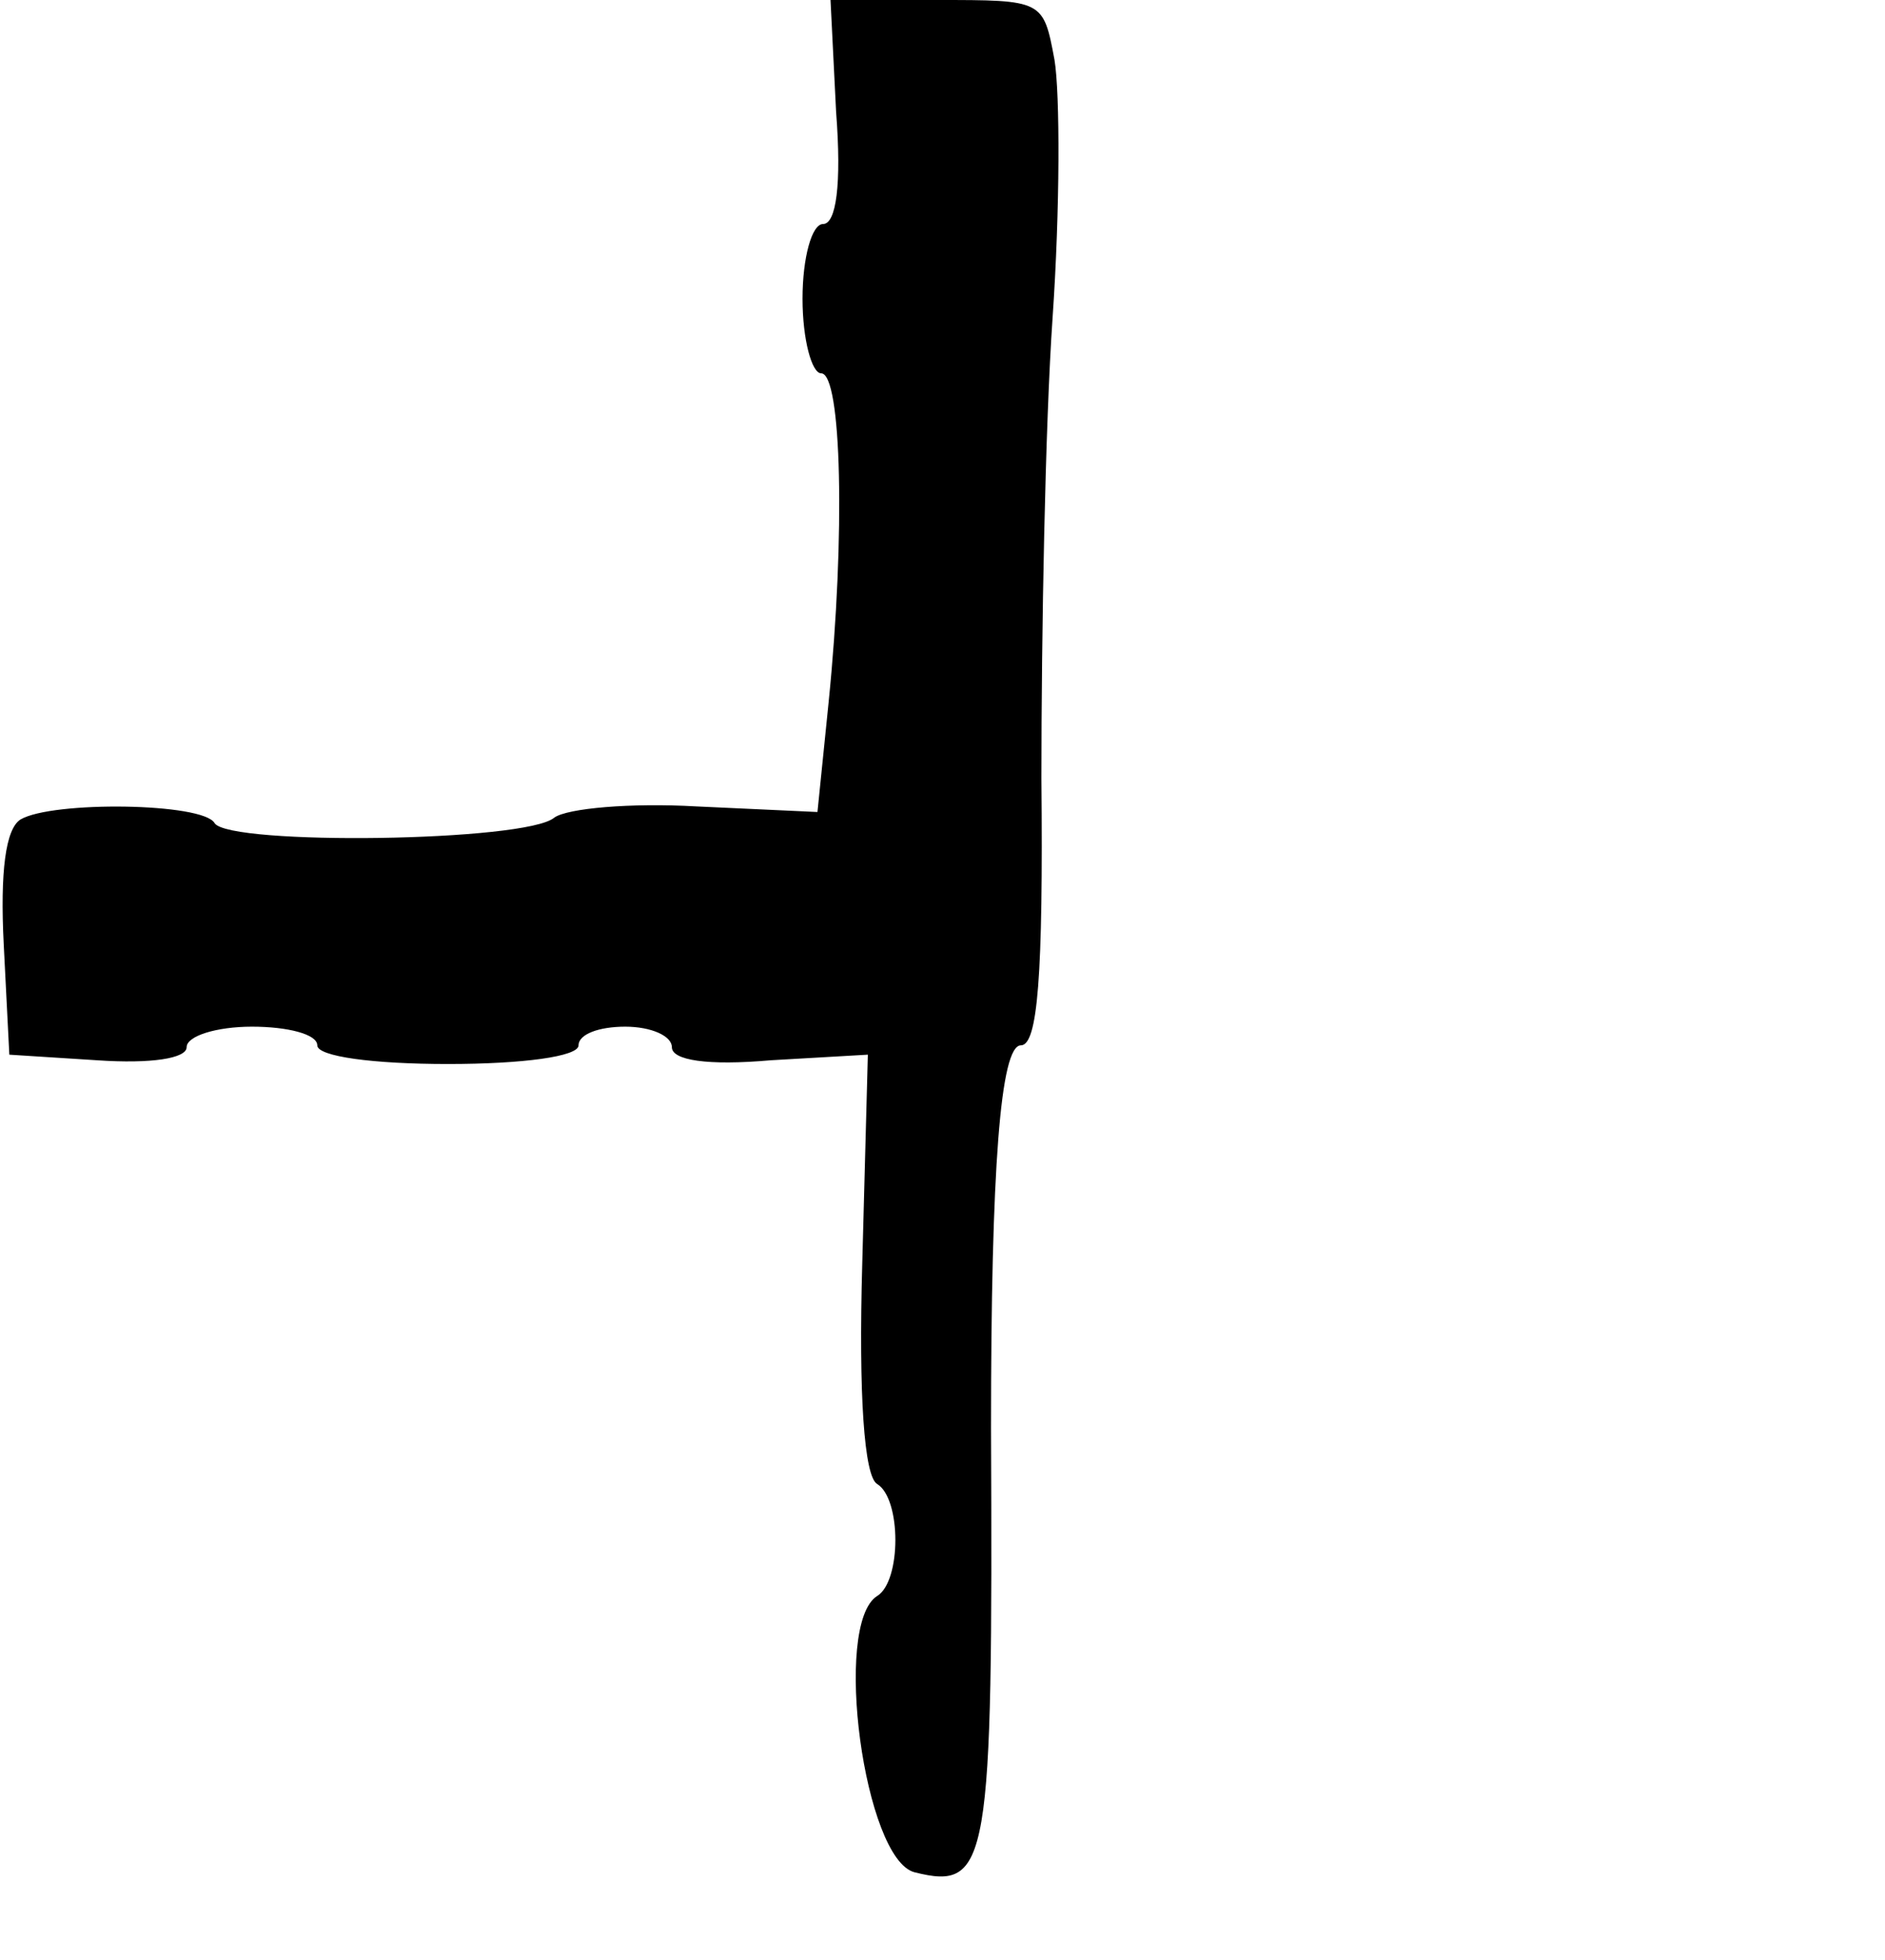 <?xml version="1.0" standalone="no"?>
<!DOCTYPE svg PUBLIC "-//W3C//DTD SVG 20010904//EN"
 "http://www.w3.org/TR/2001/REC-SVG-20010904/DTD/svg10.dtd">
<svg version="1.0" xmlns="http://www.w3.org/2000/svg"
 width="101pt" height="105pt" viewBox="0 0 101 105"
 preserveAspectRatio="xMidYMid meet">
<g transform="translate(0,105) scale(0.1,-0.1)"
fill="#000000" stroke="none">
<path d="M448 990 c3 -39 0 -60 -7 -60 -6 0 -11 -18 -11 -40 0 -22 5 -40 10
-40 11 0 13 -87 4 -176 l-6 -59 -65 3 c-35 2 -69 -1 -76 -6 -15 -13 -174 -15
-182 -3 -6 11 -87 12 -104 2 -8 -5 -11 -28 -9 -67 l3 -59 47 -3 c29 -2 48 1
48 7 0 6 16 11 35 11 19 0 35 -4 35 -10 0 -6 30 -10 70 -10 40 0 70 4 70 10 0
6 11 10 25 10 14 0 25 -5 25 -11 0 -7 19 -10 53 -7 l52 3 -3 -112 c-2 -70 1
-114 8 -118 13 -8 13 -52 0 -60 -24 -15 -7 -141 20 -148 40 -10 42 4 41 238 0
139 5 205 16 205 9 0 12 37 11 143 0 78 2 189 6 247 4 58 4 120 1 138 -6 32
-6 32 -63 32 l-57 0 3 -60z"/>
</g>
</svg>
